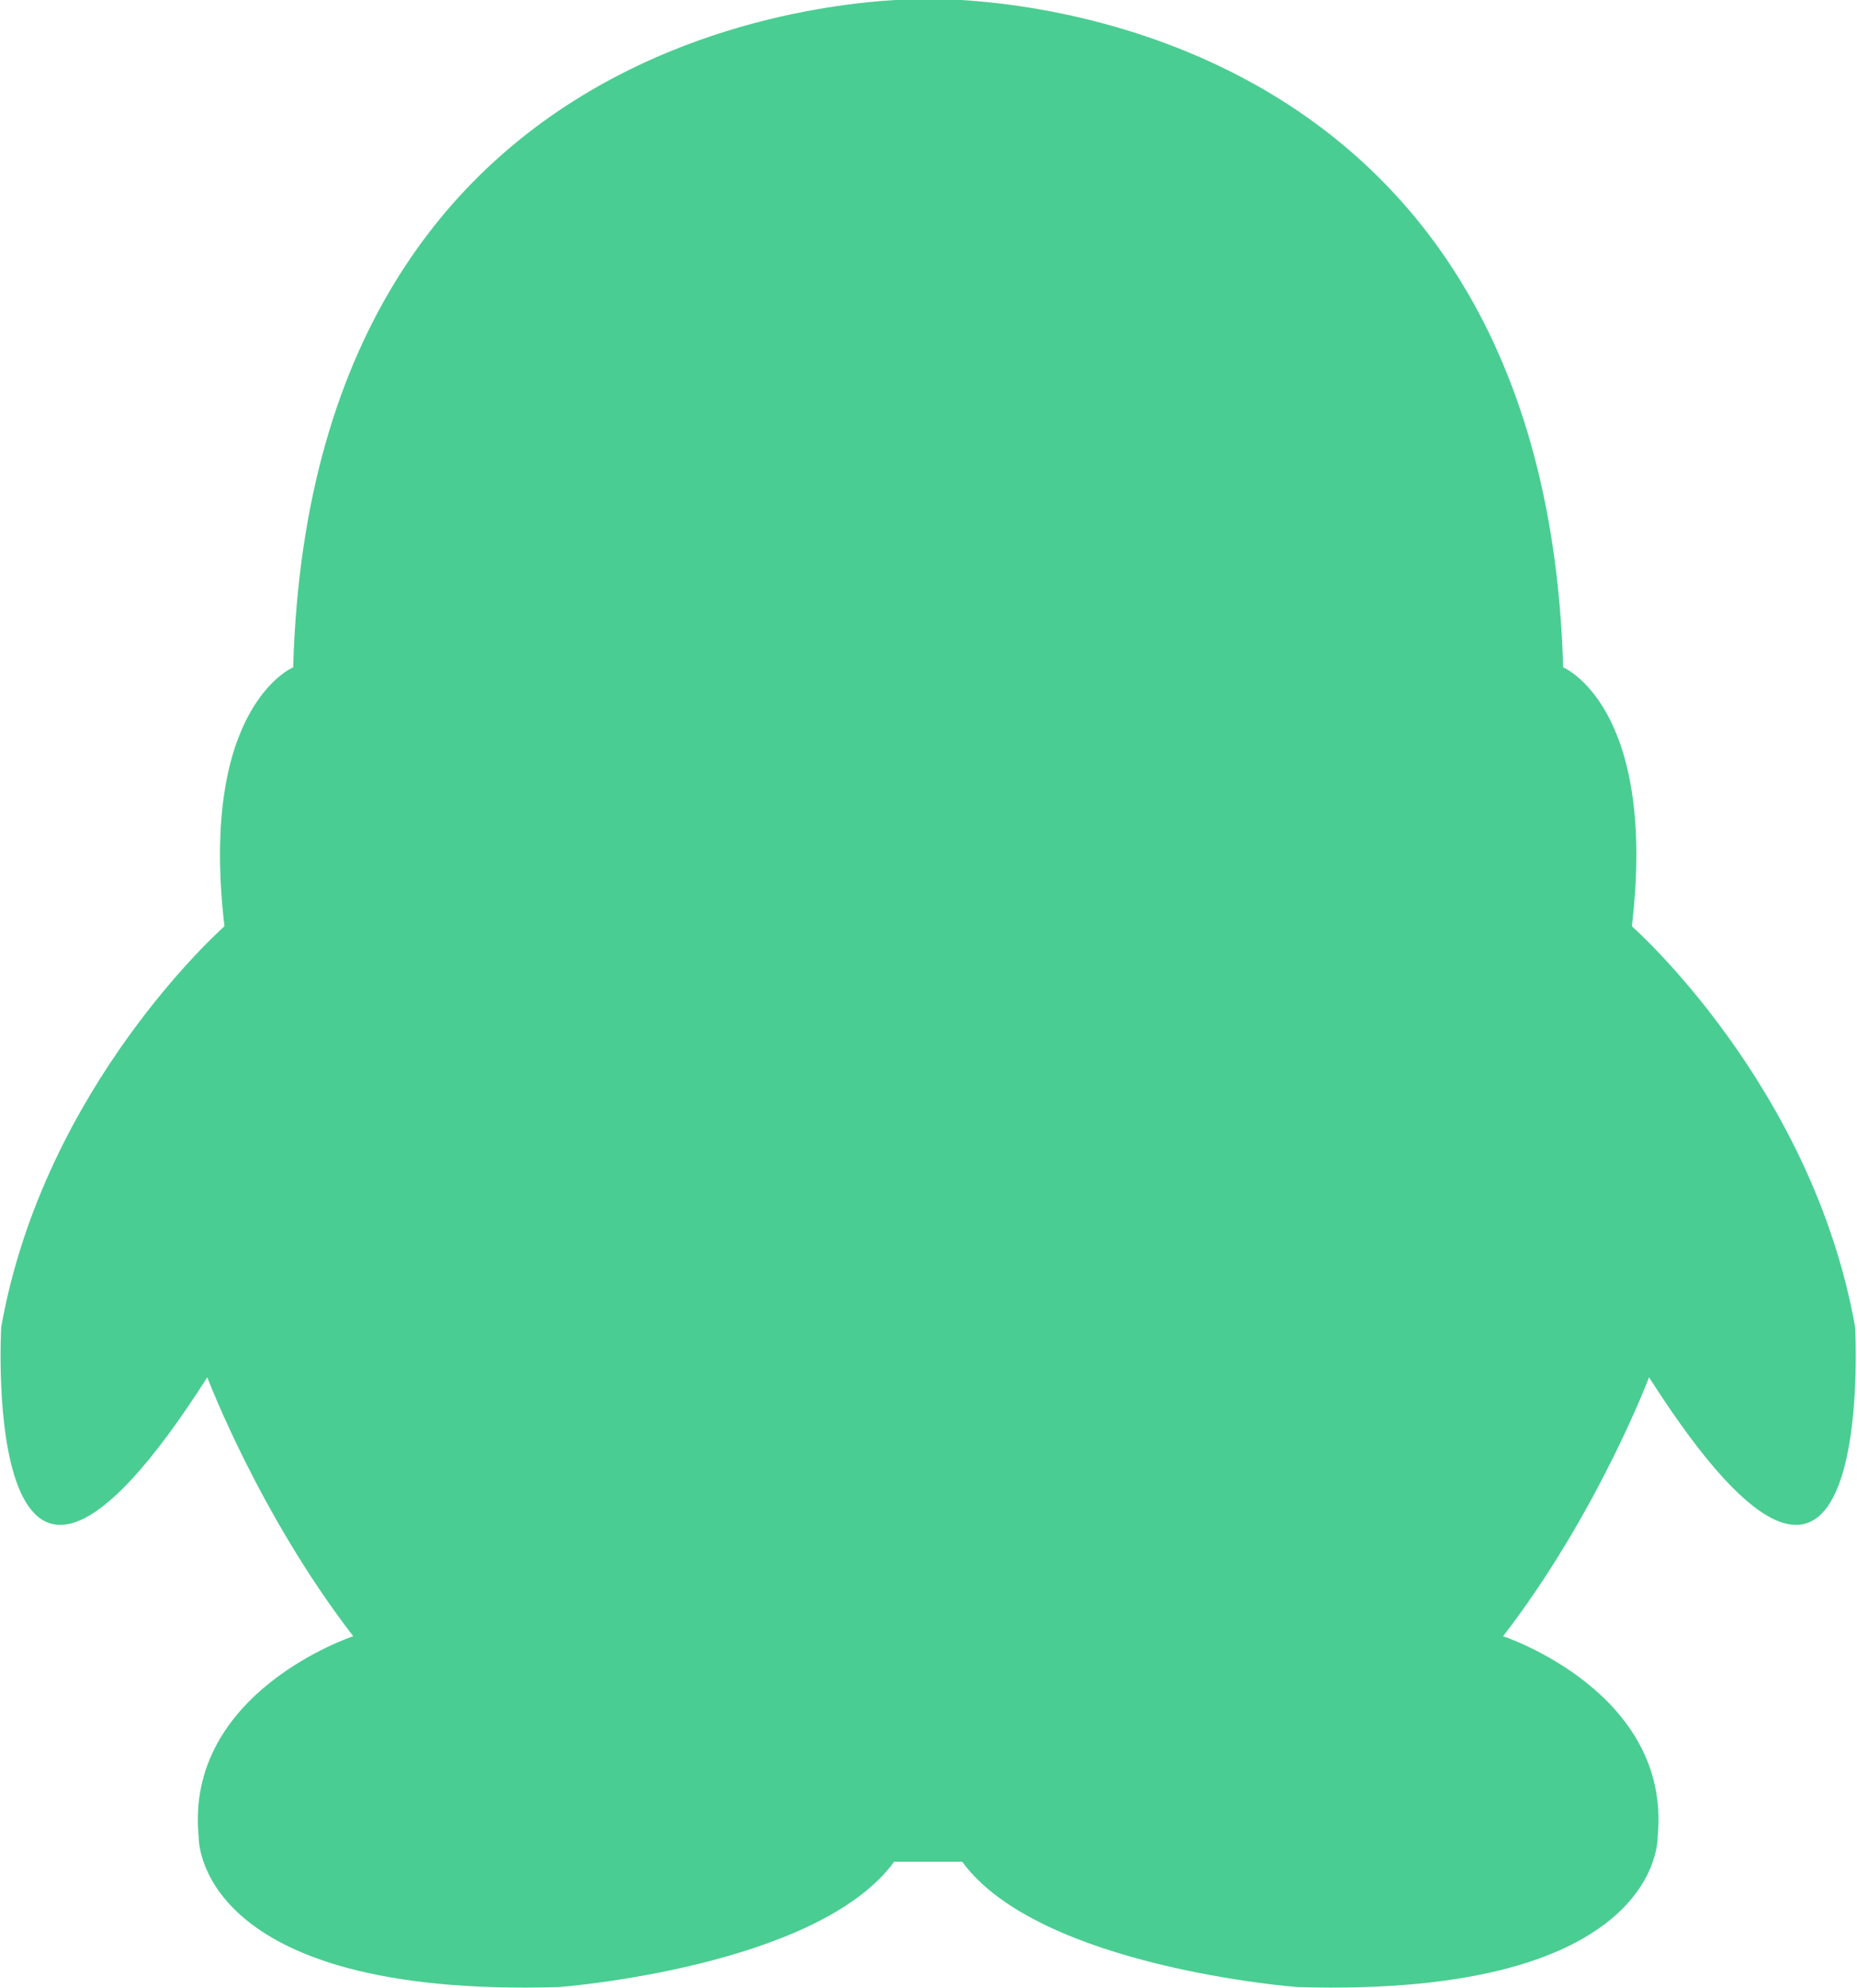 <?xml version="1.0" encoding="utf-8"?>
<!-- Generator: Adobe Illustrator 17.0.0, SVG Export Plug-In . SVG Version: 6.00 Build 0)  -->
<!DOCTYPE svg PUBLIC "-//W3C//DTD SVG 1.1//EN" "http://www.w3.org/Graphics/SVG/1.1/DTD/svg11.dtd">
<svg version="1.1" id="图层_1" xmlns="http://www.w3.org/2000/svg" xmlns:xlink="http://www.w3.org/1999/xlink" x="0px" y="0px"
	 width="28.031px" height="30px" viewBox="0 0 28.031 30" enable-background="new 0 0 28.031 30" xml:space="preserve">
<path fill="#4acd92" d="M28.003,20.031c-0.648-3.656-3.37-6.051-3.37-6.051c0.389-3.319-1.037-3.908-1.037-3.908
	c-0.3-10.269-9.394-10.09-9.586-10.085c-0.191-0.005-9.287-0.184-9.585,10.085c0,0-1.426,0.589-1.037,3.908
	c0,0-2.722,2.395-3.37,6.051c0,0-0.346,6.177,3.111,0.756c0,0,0.777,2.059,2.203,3.908c0,0-2.549,0.841-2.333,3.026
	c0,0-0.087,2.436,5.443,2.269c0,0,3.888-0.294,5.055-1.891h0.509h0.009h0.509c1.167,1.597,5.055,1.891,5.055,1.891
	c5.528,0.167,5.443-2.269,5.443-2.269c0.215-2.185-2.333-3.026-2.333-3.026c1.426-1.849,2.203-3.908,2.203-3.908
	C28.347,26.208,28.003,20.031,28.003,20.031z"/>
</svg>
